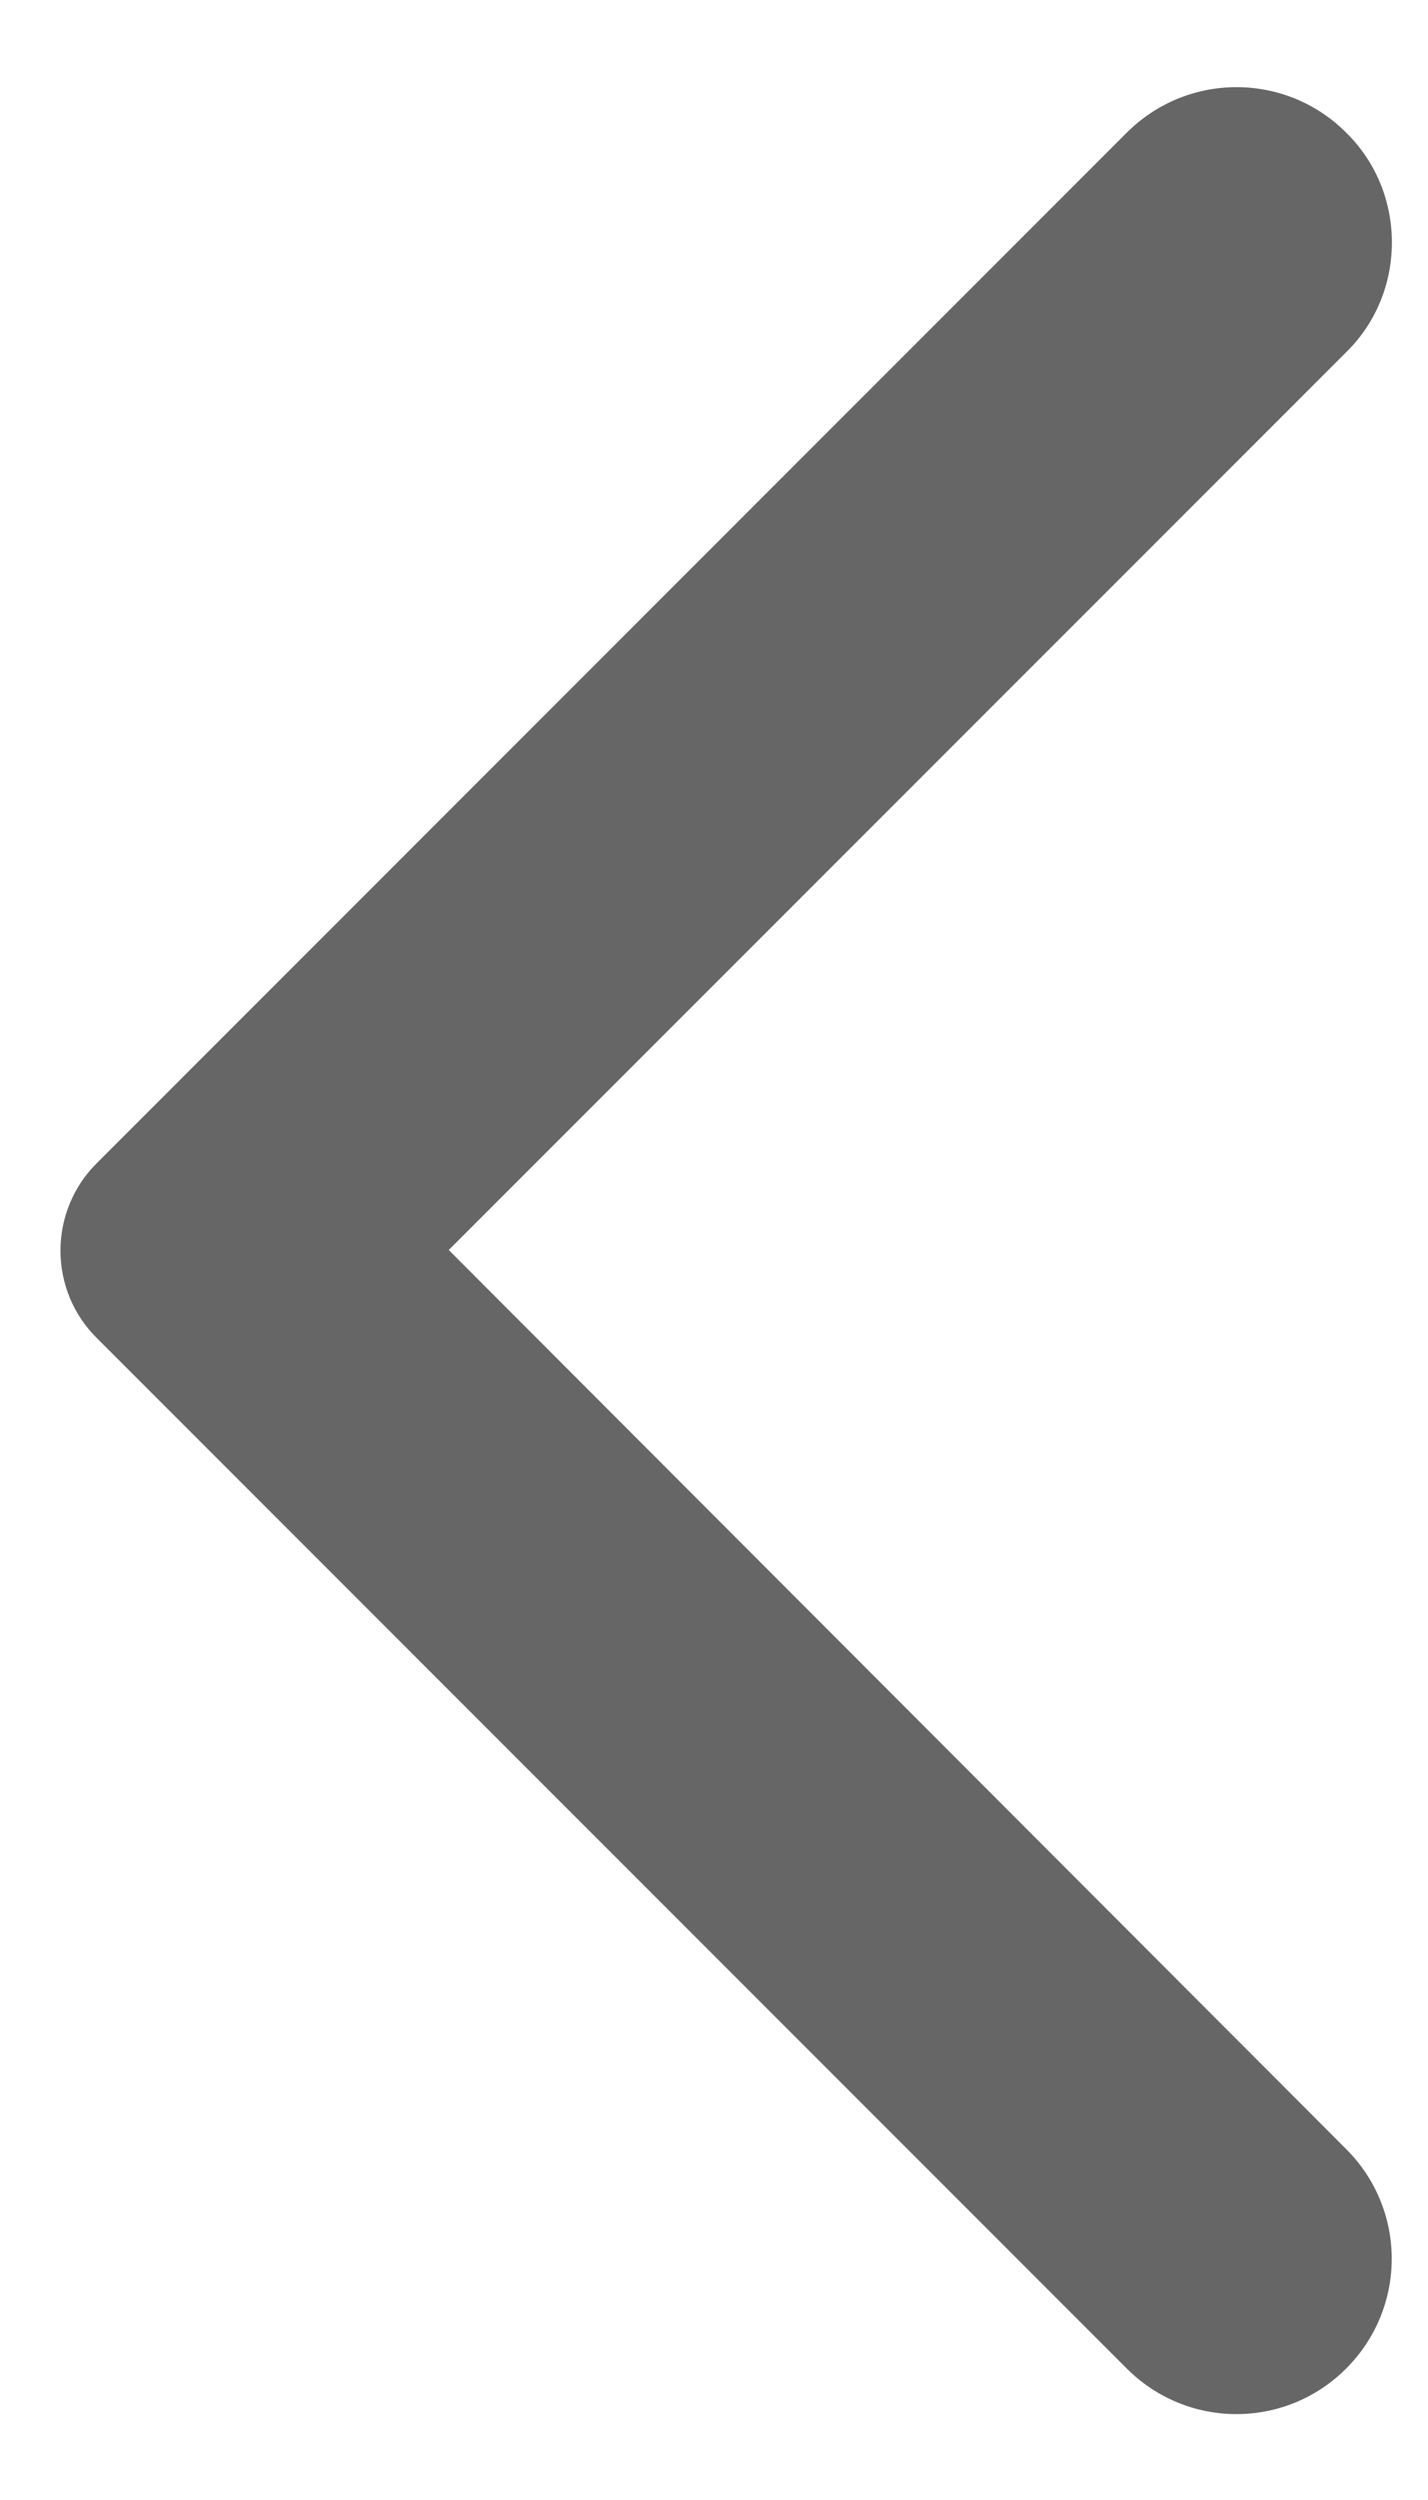 <svg width="12" height="21" viewBox="0 0 12 21" fill="none" xmlns="http://www.w3.org/2000/svg">
<path d="M11.312 1.114C11.192 0.993 11.048 0.897 10.89 0.831C10.732 0.766 10.562 0.732 10.391 0.732C10.219 0.732 10.05 0.766 9.892 0.831C9.733 0.897 9.59 0.993 9.469 1.114L0.813 9.771C0.716 9.867 0.639 9.982 0.587 10.108C0.535 10.234 0.508 10.369 0.508 10.505C0.508 10.642 0.535 10.777 0.587 10.903C0.639 11.029 0.716 11.143 0.813 11.239L9.469 19.896C9.979 20.406 10.802 20.406 11.312 19.896C11.823 19.385 11.823 18.562 11.312 18.052L3.771 10.5L11.323 2.948C11.823 2.448 11.823 1.614 11.312 1.114Z" fill="#666666"/>
</svg>
